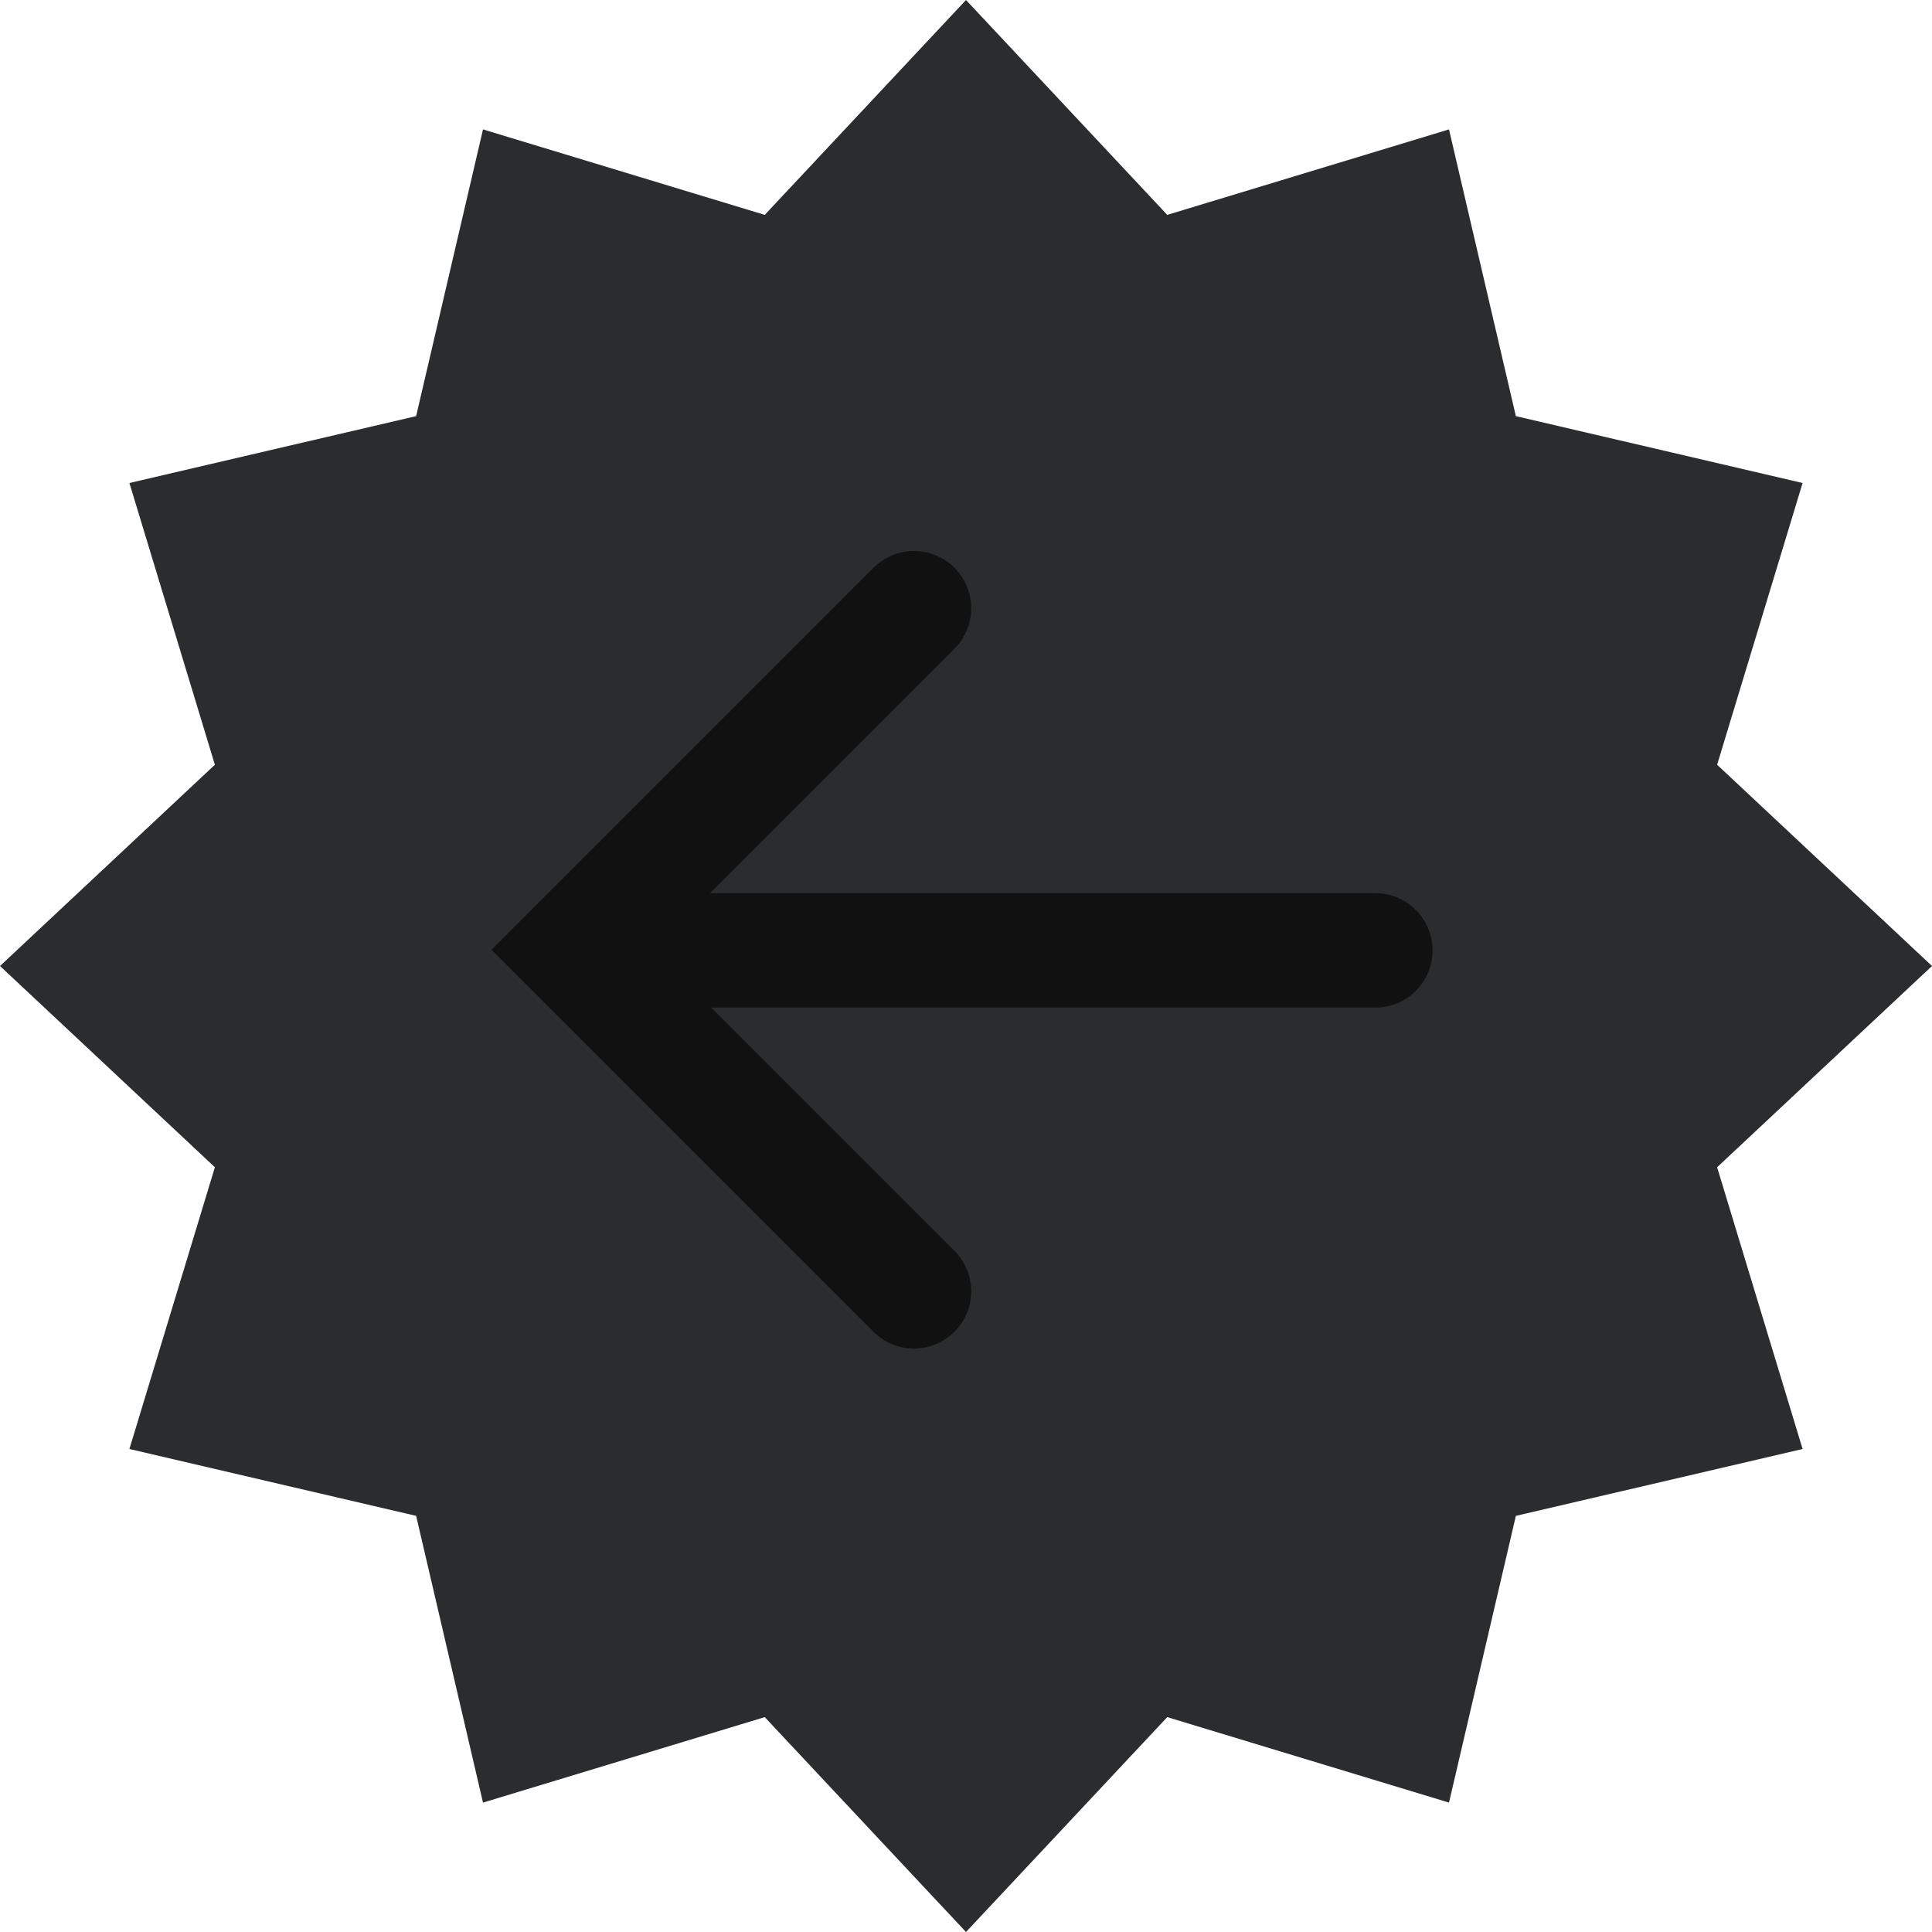 <svg xmlns="http://www.w3.org/2000/svg" width="54" height="54" fill="none" viewBox="0 0 54 54">
    <path fill="#2A2C2E" d="M27 0l5.625 6.006L40.5 3.617l1.869 8.014 8.014 1.869-2.389 7.875L54 27l-6.006 5.625 2.389 7.875-8.014 1.869-1.869 8.014-7.875-2.389L27 54l-5.625-6.006-7.875 2.389-1.869-8.014L3.617 40.5l2.389-7.875L0 27l6.006-5.625L3.617 13.5l8.014-1.869L13.5 3.617l7.875 2.389L27 0z"/>
    <path stroke="#111" stroke-linecap="round" stroke-width="3.2" d="M38.44 26.563H17.065M25.546 17L16 26.546l9.546 9.546"/>
</svg>
